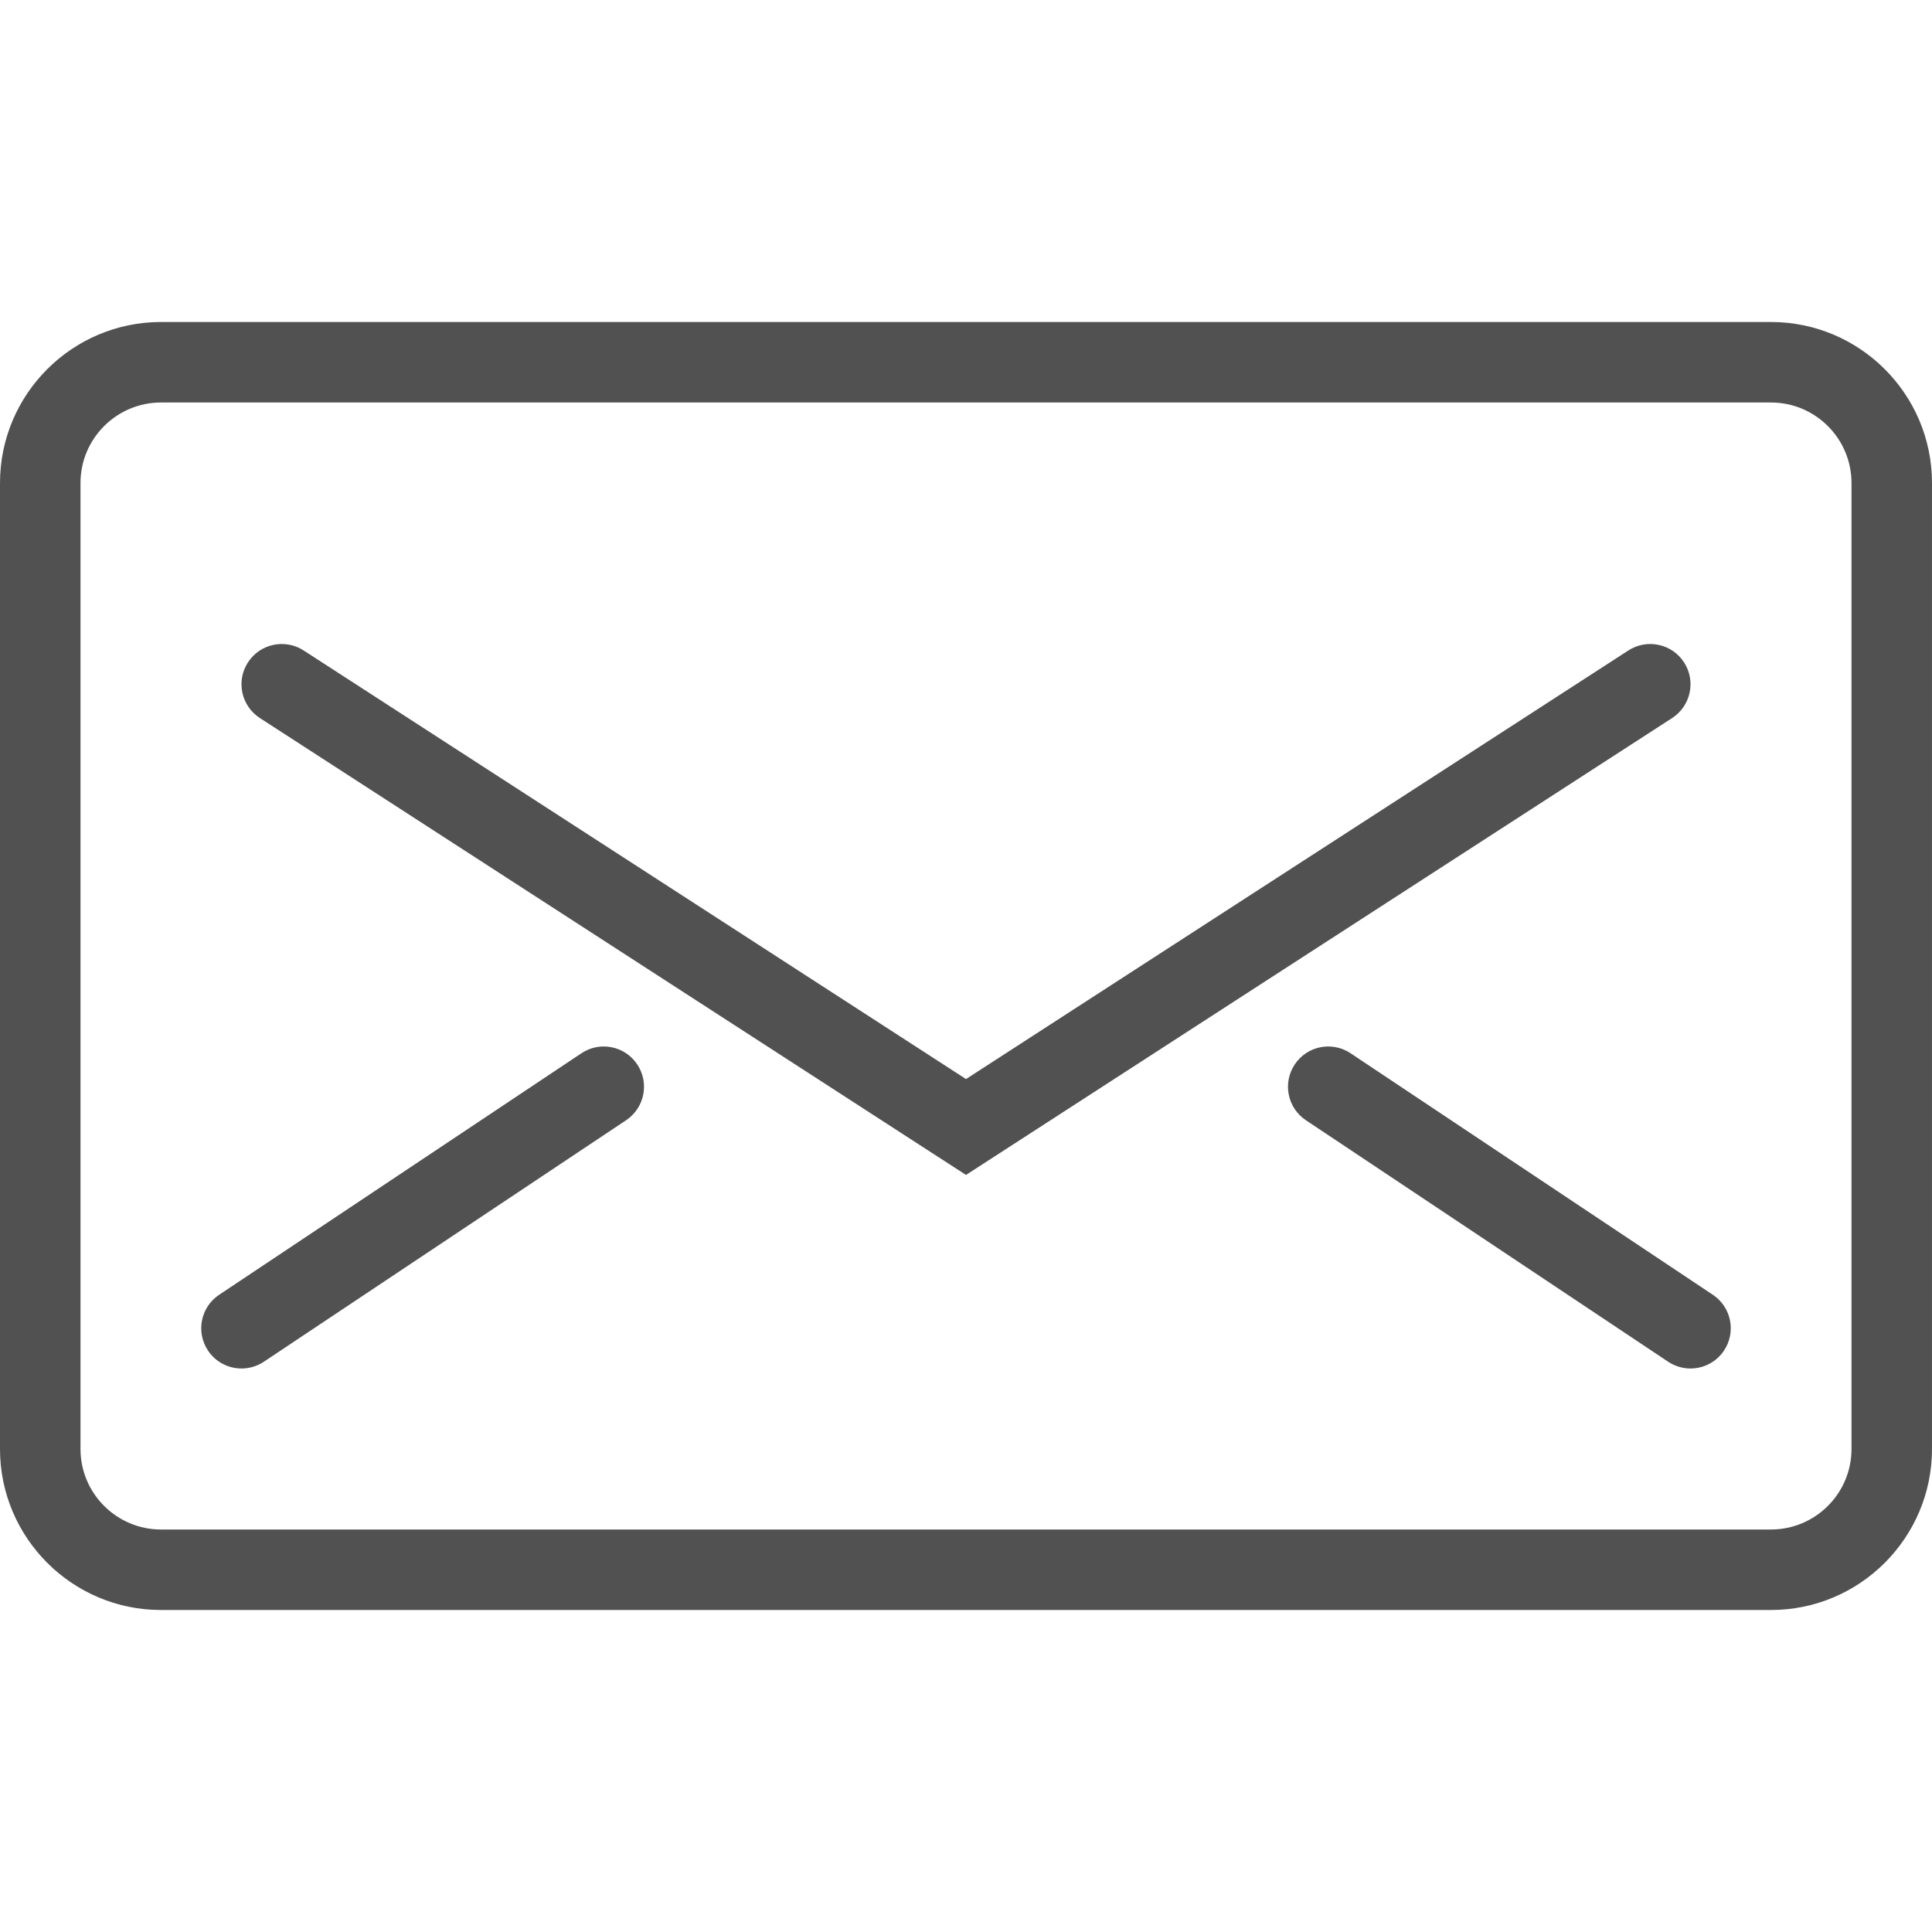 <?xml version="1.0" standalone="no"?><!DOCTYPE svg PUBLIC "-//W3C//DTD SVG 1.1//EN" "http://www.w3.org/Graphics/SVG/1.1/DTD/svg11.dtd"><svg t="1548593774748" class="icon" style="" viewBox="0 0 1024 1024" version="1.1" xmlns="http://www.w3.org/2000/svg" p-id="1921" xmlns:xlink="http://www.w3.org/1999/xlink" width="32" height="32"><defs><style type="text/css"></style></defs><path d="M938.667 853.333 85.333 853.333c-47.061 0-85.333-38.272-85.333-85.333L0 256c0-47.061 38.272-85.333 85.333-85.333l853.333 0c47.061 0 85.333 38.272 85.333 85.333l0 512C1024 815.061 985.728 853.333 938.667 853.333zM85.333 213.333c-23.531 0-42.667 19.136-42.667 42.667l0 512c0 23.531 19.136 42.667 42.667 42.667l853.333 0c23.531 0 42.667-19.136 42.667-42.667L981.333 256c0-23.531-19.136-42.667-42.667-42.667L85.333 213.333z" p-id="1922" fill="#515151"></path><path d="M512 622.741 137.749 380.587c-9.899-6.421-12.736-19.605-6.336-29.504s19.605-12.715 29.504-6.336L512 571.925 863.083 344.747c9.899-6.379 23.104-3.563 29.504 6.336s3.563 23.083-6.336 29.504L512 622.741z" p-id="1923" fill="#515151"></path><path d="M128.021 725.333c-6.891 0-13.675-3.328-17.771-9.493-6.549-9.813-3.904-23.04 5.909-29.589l192-128c9.813-6.549 23.061-3.904 29.589 5.909 6.549 9.813 3.904 23.04-5.909 29.589l-192 128C136.192 724.16 132.075 725.333 128.021 725.333z" p-id="1924" fill="#515151"></path><path d="M895.979 725.333c-4.053 0-8.171-1.173-11.819-3.584l-192-128c-9.813-6.549-12.459-19.776-5.909-29.589 6.528-9.813 19.755-12.459 29.589-5.909l192 128c9.813 6.549 12.459 19.776 5.909 29.589C909.653 722.005 902.869 725.333 895.979 725.333z" p-id="1925" fill="#515151"></path></svg>